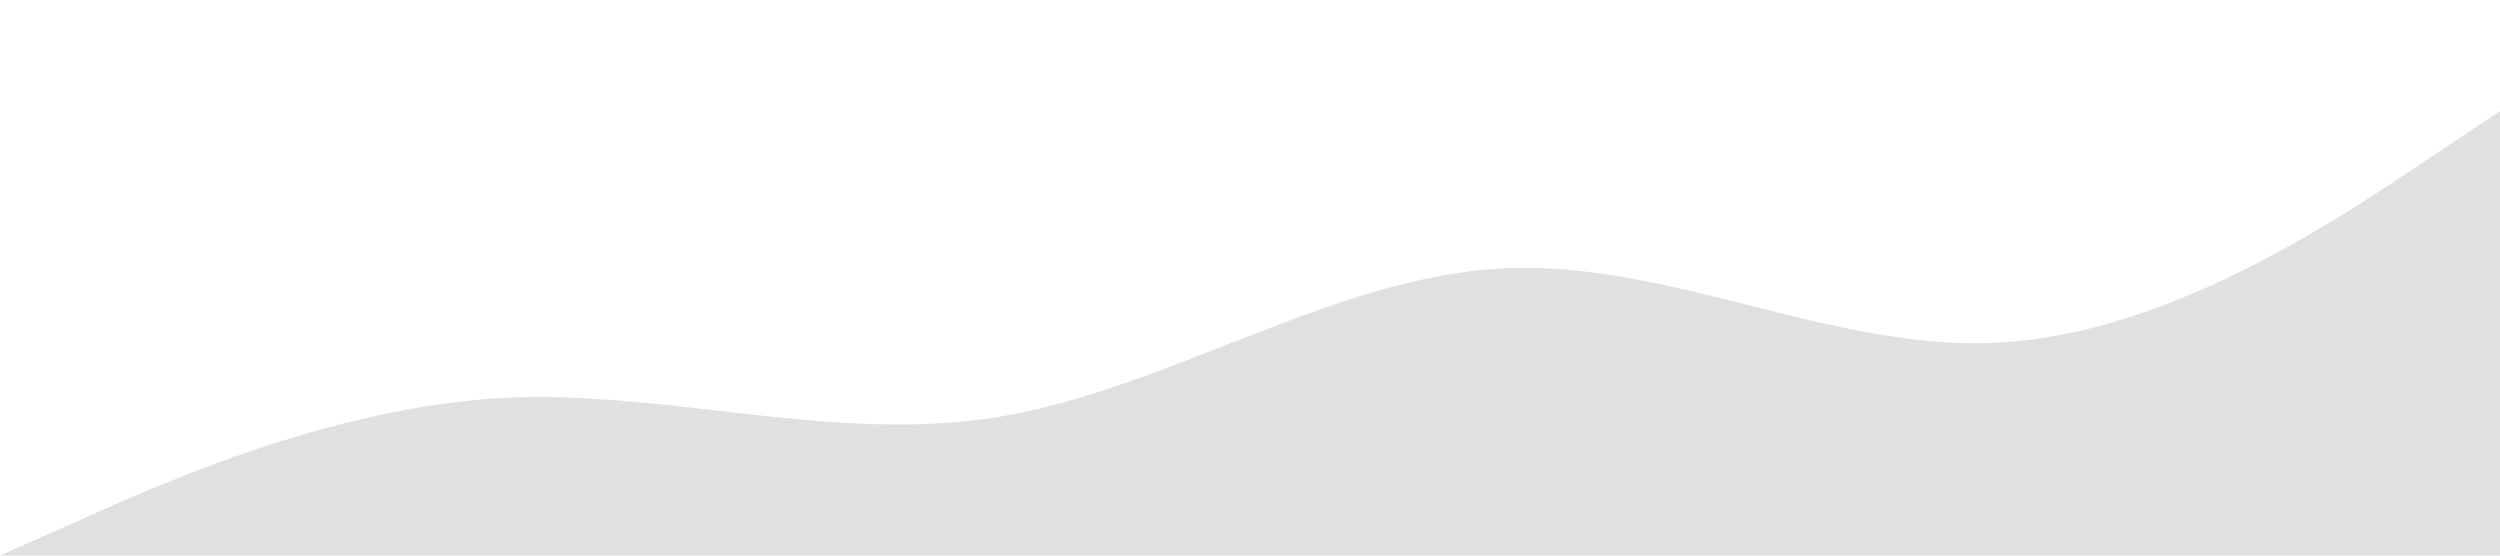 <?xml version="1.0" standalone="no"?><svg xmlns="http://www.w3.org/2000/svg" viewBox="0 0 1440 320"><path fill="#e0e0e0" fill-opacity="1" d="M0,320L48,298.7C96,277,192,235,288,229.3C384,224,480,256,576,240C672,224,768,160,864,154.7C960,149,1056,203,1152,197.3C1248,192,1344,128,1392,96L1440,64L1440,320L1392,320C1344,320,1248,320,1152,320C1056,320,960,320,864,320C768,320,672,320,576,320C480,320,384,320,288,320C192,320,96,320,48,320L0,320Z"></path></svg>